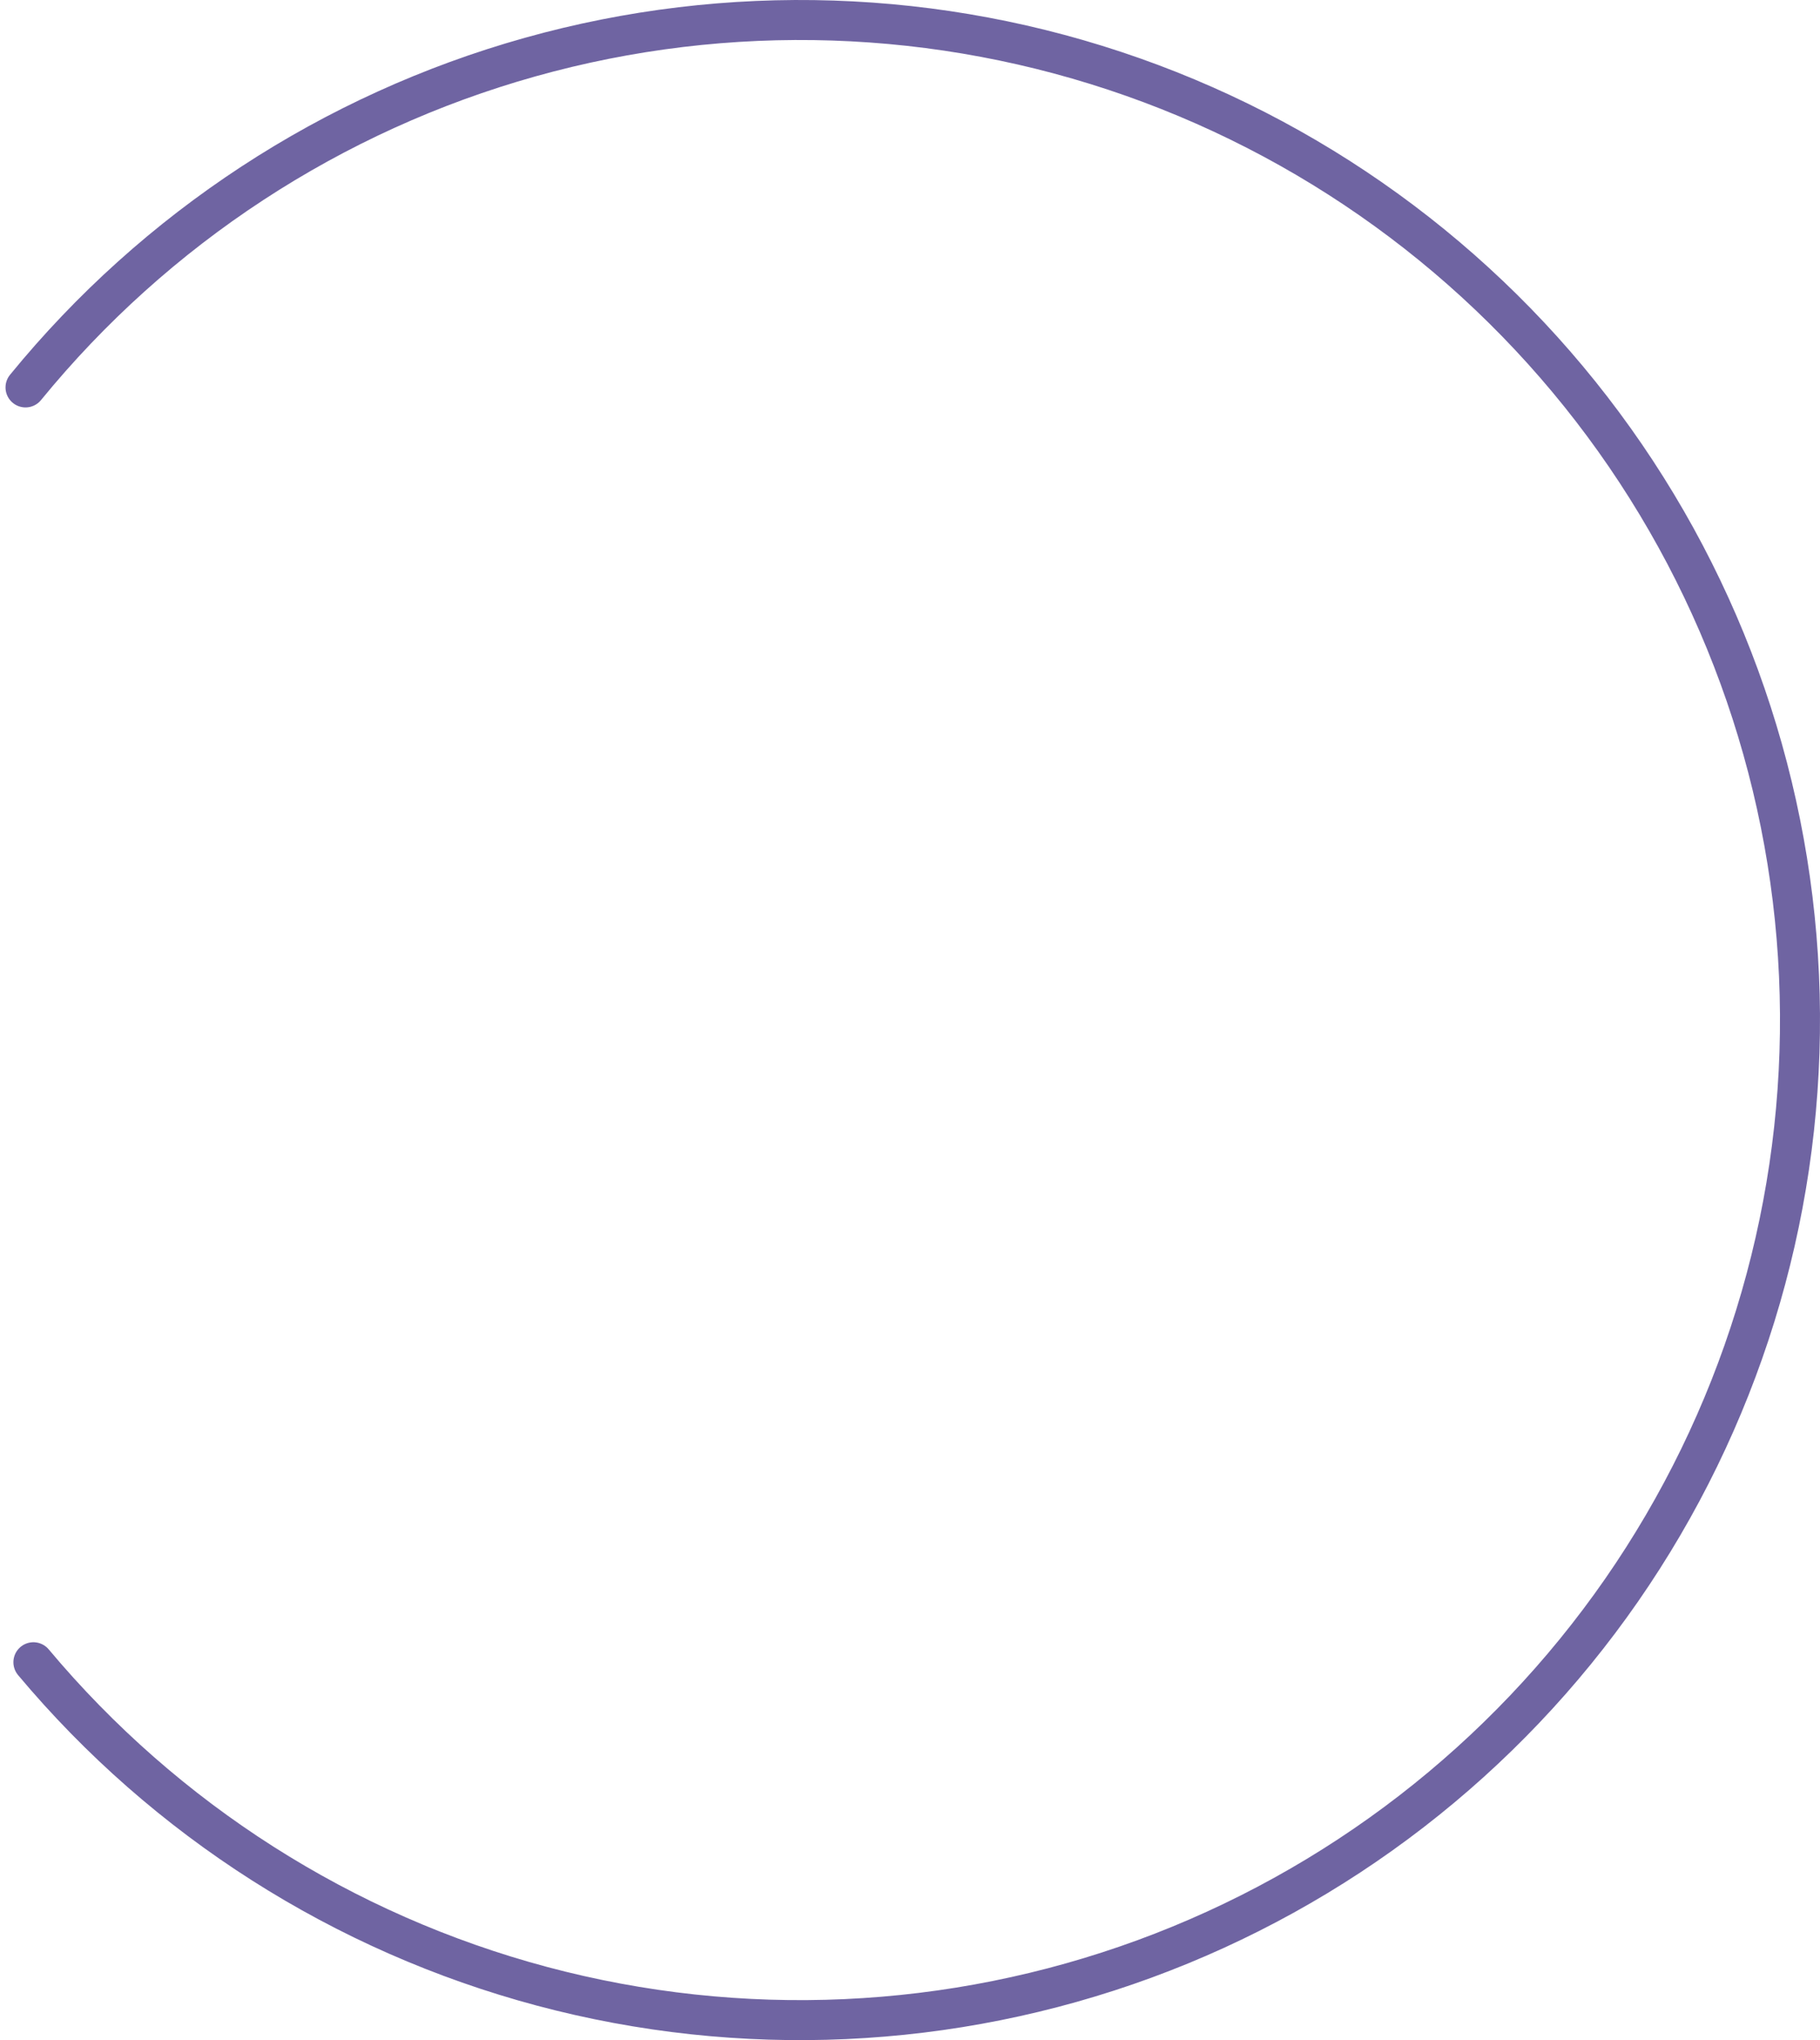 <svg width="91" height="102" viewBox="0 0 91 102" fill="none" xmlns="http://www.w3.org/2000/svg">
<path d="M1.67 83.106C8.278 90.996 17.16 96.653 27.102 99.308C37.045 101.962 47.565 101.484 57.226 97.939C66.887 94.394 75.219 87.953 81.084 79.497C86.949 71.041 90.063 60.982 89.999 50.691C89.935 40.4 86.698 30.379 80.728 21.997C74.759 13.614 66.348 7.277 56.644 3.852C46.94 0.426 36.415 0.078 26.506 2.855C16.597 5.633 7.786 11.4 1.276 19.37" stroke="#6F64A2" stroke-width="2" stroke-linecap="round"/>
</svg>
